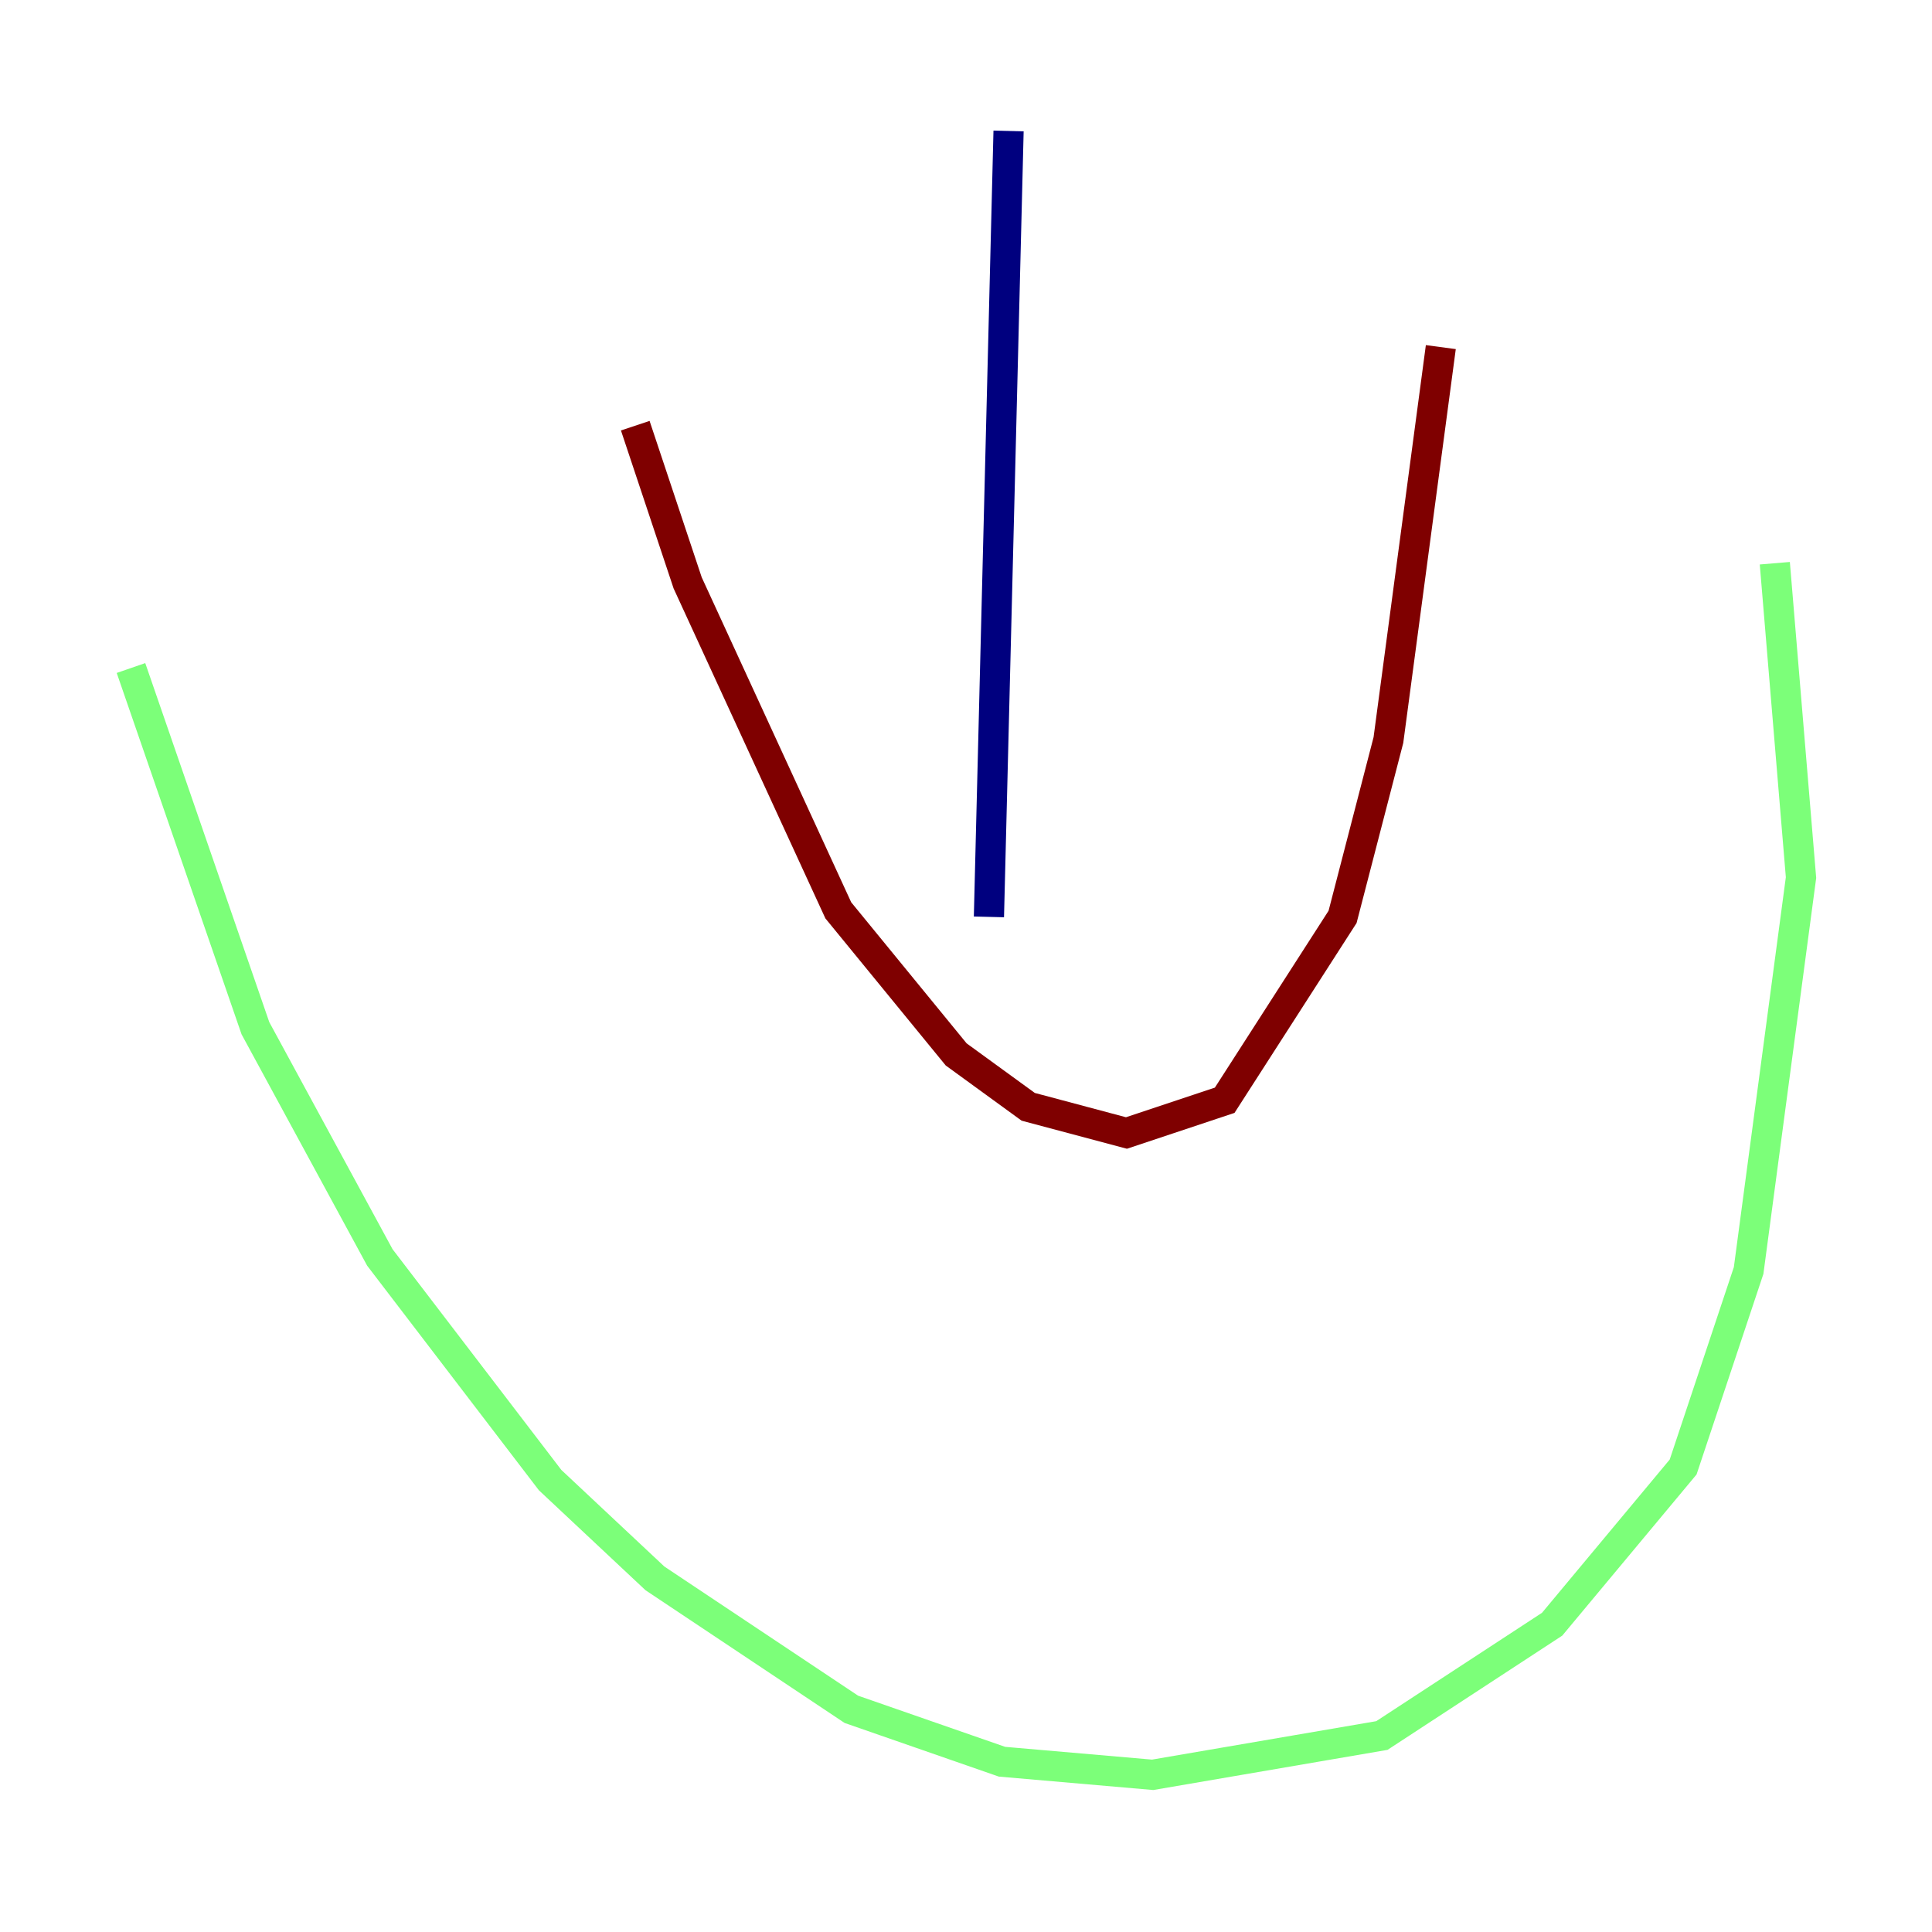 <?xml version="1.0" encoding="utf-8" ?>
<svg baseProfile="tiny" height="128" version="1.2" viewBox="0,0,128,128" width="128" xmlns="http://www.w3.org/2000/svg" xmlns:ev="http://www.w3.org/2001/xml-events" xmlns:xlink="http://www.w3.org/1999/xlink"><defs /><polyline fill="none" points="66.82,8.678 65.519,60.746" stroke="#00007f" stroke-width="2" /><polyline fill="none" points="8.678,44.258 16.922,68.122 25.166,83.308 36.447,98.061 43.39,104.57 56.407,113.248 66.386,116.719 76.366,117.586 91.552,114.983 102.834,107.607 111.512,97.193 115.851,84.176 119.322,58.142 117.586,37.315" stroke="#7cff79" stroke-width="2" /><polyline fill="none" points="42.088,28.203 45.559,38.617 55.539,60.312 63.349,69.858 68.122,73.329 74.63,75.064 81.139,72.895 88.949,60.746 91.986,49.031 95.458,22.997" stroke="#7f0000" stroke-width="2" /></svg>